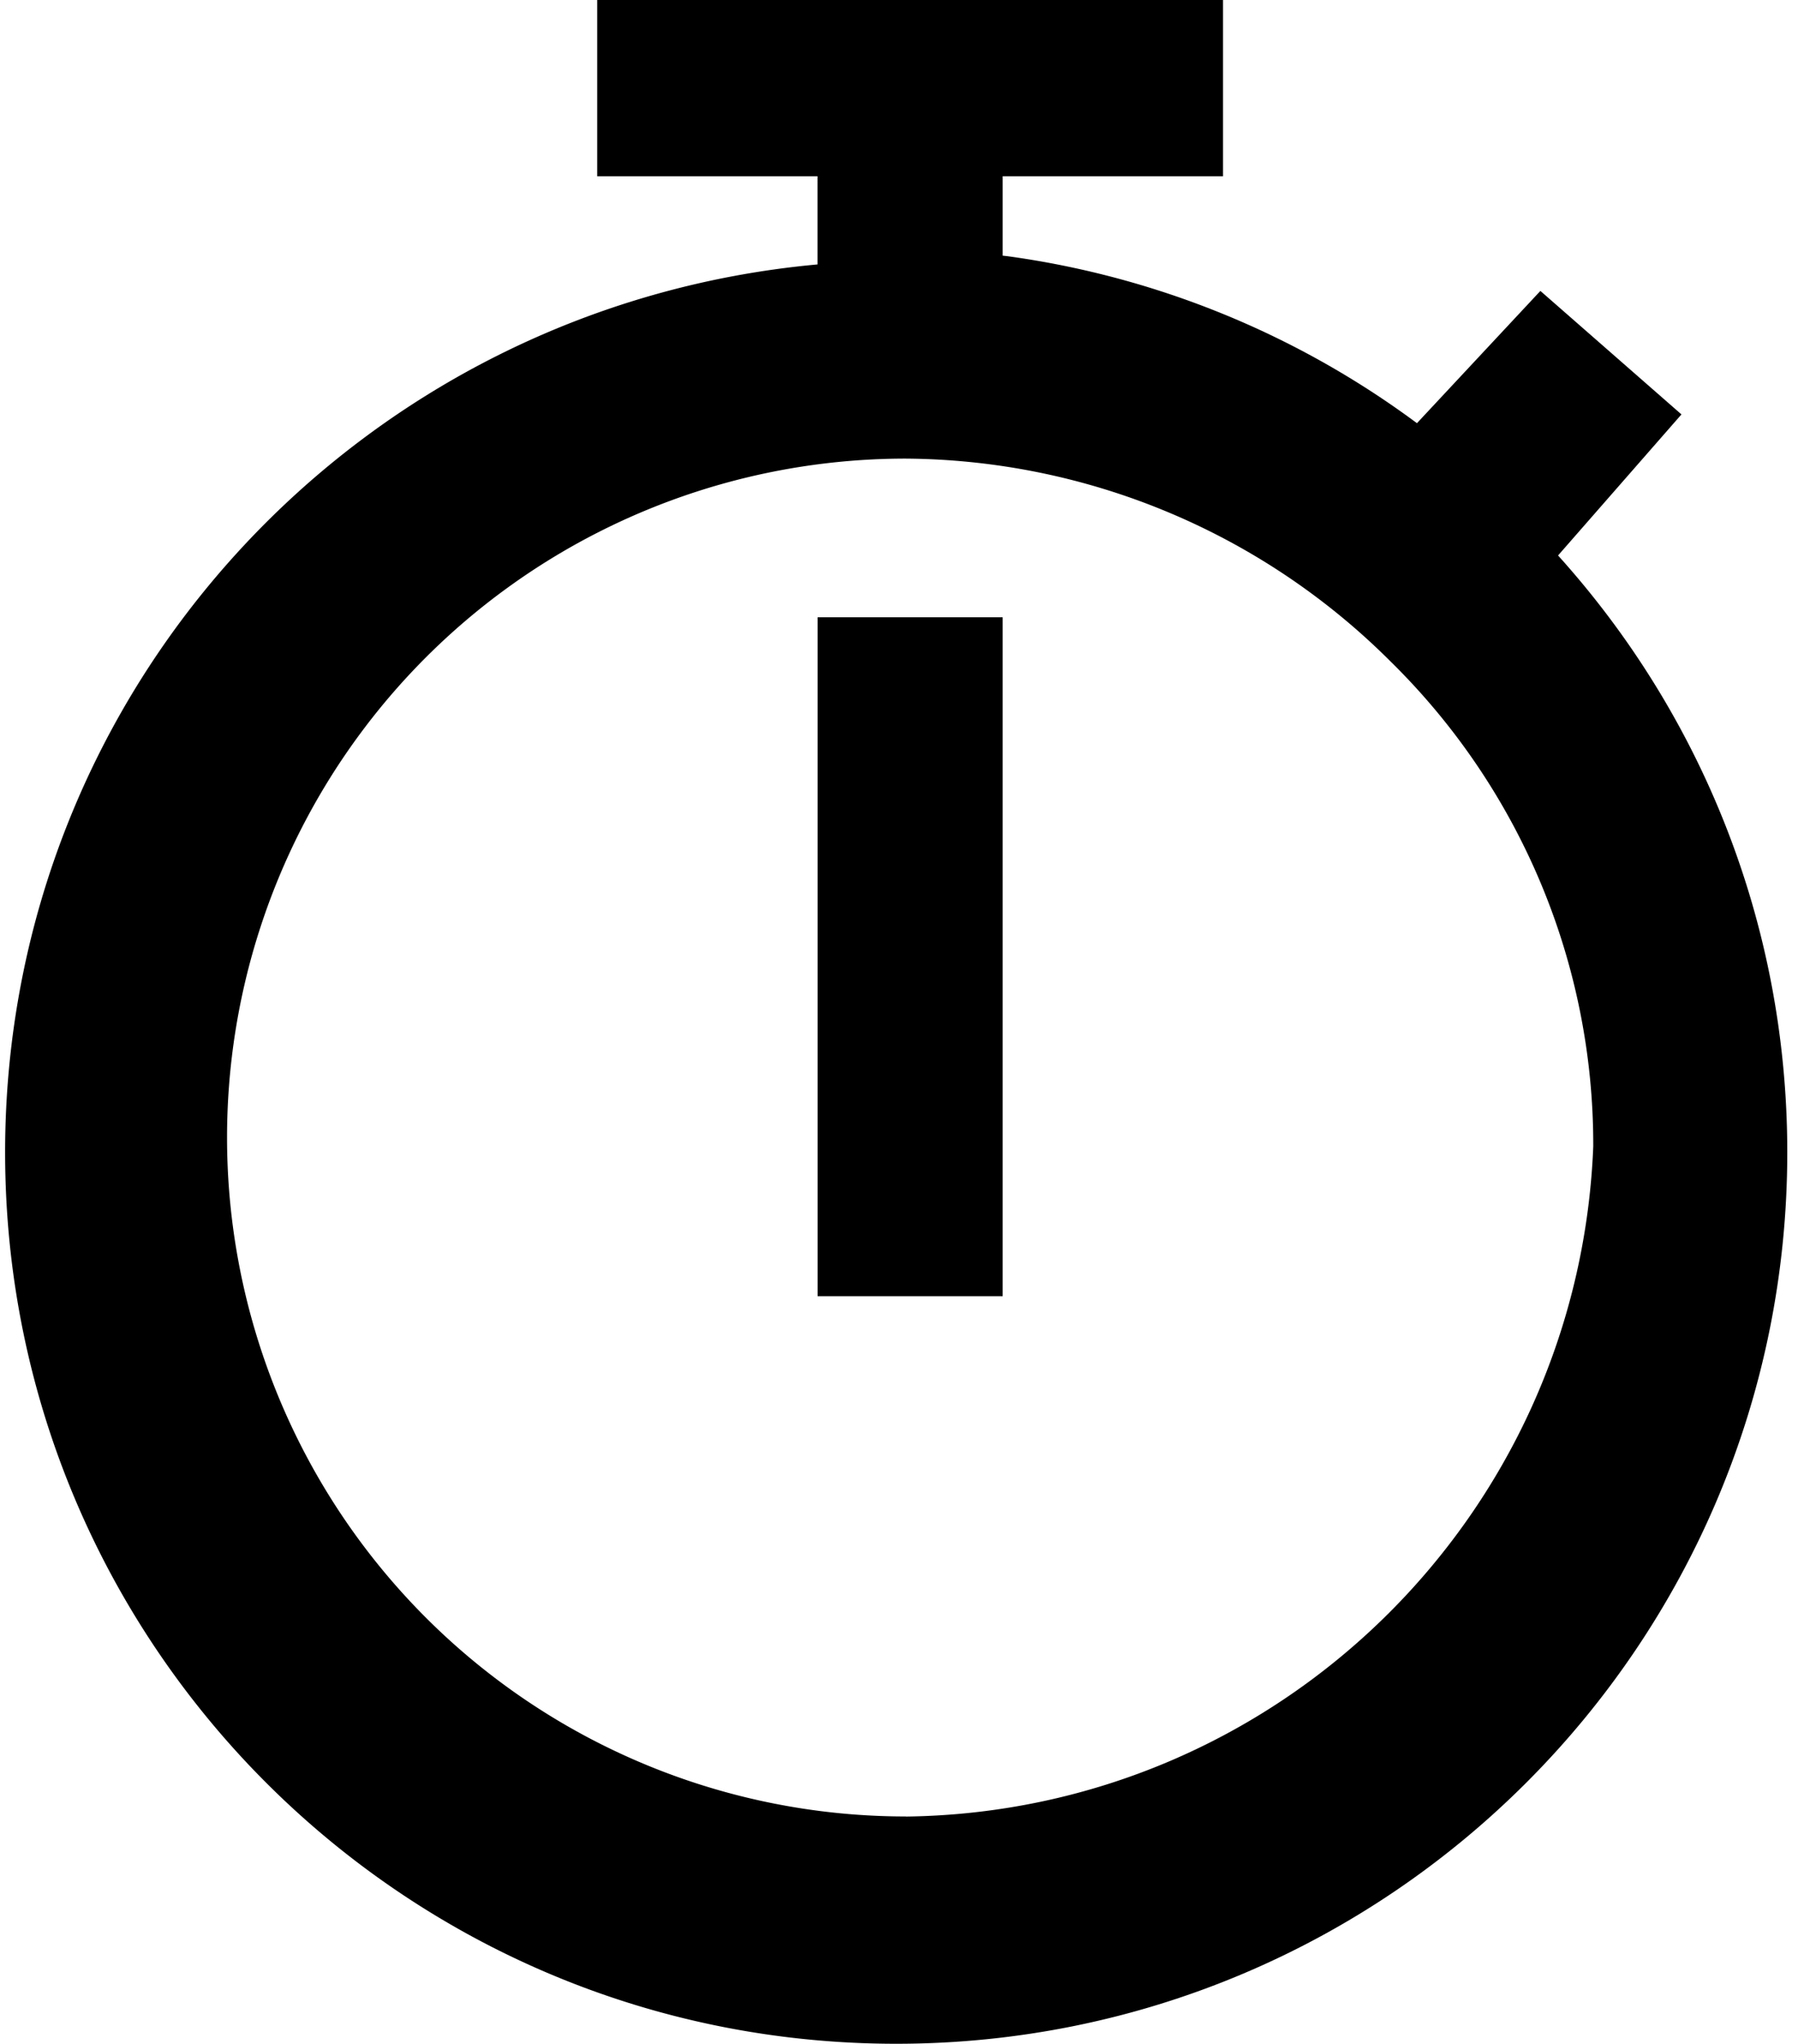 <svg xmlns="http://www.w3.org/2000/svg" width="0.88em" height="1em" viewBox="0 0 21 24"><path fill="currentColor" d="m18.241 6.523l1.45-1.657l-1.657-1.45l-1.45 1.553a10.45 10.45 0 0 0-4.811-1.961l-.055-.006V2.07h2.588V-.001H6.955V2.07h2.588v1.035C4.174 3.595 0 8.075 0 13.531c0 5.781 4.686 10.467 10.467 10.467s10.467-4.686 10.467-10.467c0-2.7-1.022-5.162-2.701-7.018zm-7.662 14.806a7.972 7.972 0 1 1 0-15.944a8.13 8.13 0 0 1 5.695 2.382a7.95 7.95 0 0 1 2.381 5.683v.012v-.001c-.173 4.347-3.711 7.812-8.07 7.869z"/><path fill="currentColor" d="M9.544 7.248h2.174v7.972H9.544z"/></svg>